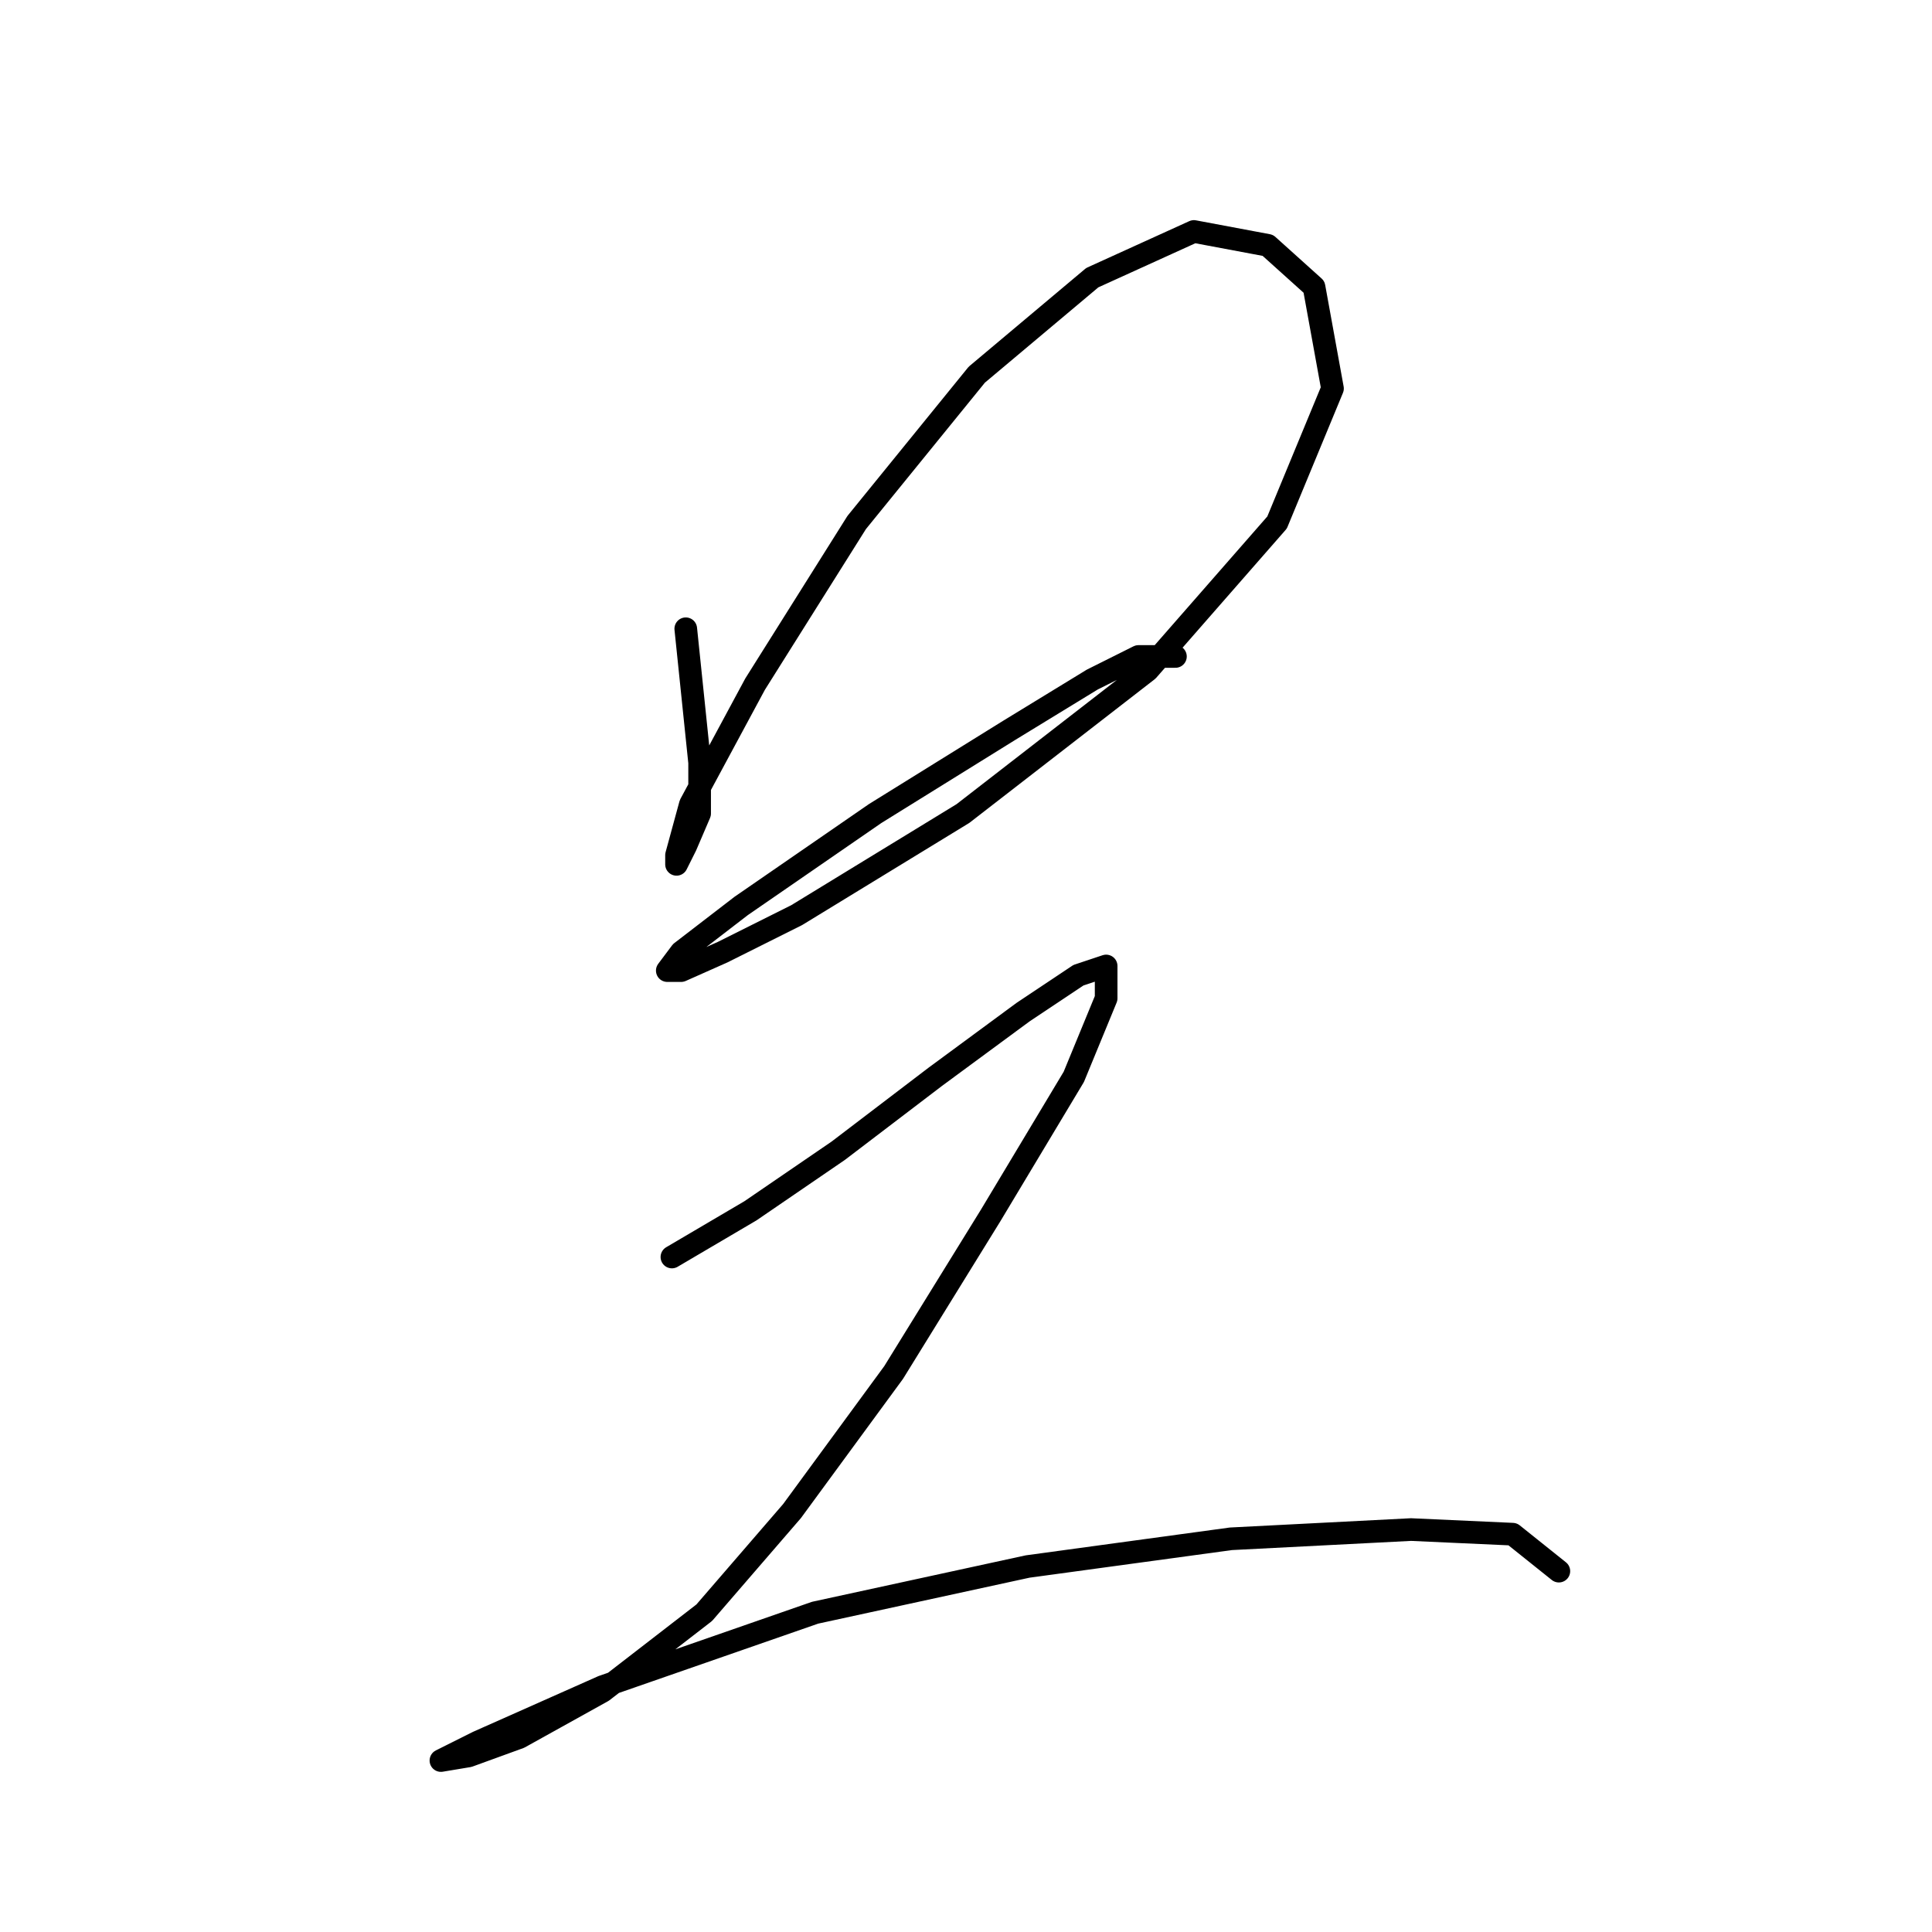 <?xml version="1.0" standalone="no"?>
    <svg width="256" height="256" xmlns="http://www.w3.org/2000/svg" version="1.1">
    <polyline stroke="black" stroke-width="3" stroke-linecap="round" fill="transparent" stroke-linejoin="round" points="90.867 83.313 92.704 101.064 92.704 107.798 90.867 112.082 89.643 114.531 89.643 113.307 91.479 106.573 100.049 90.658 113.515 69.235 129.43 49.647 144.733 36.793 158.2 30.671 167.994 32.508 174.115 38.017 176.563 51.483 169.218 69.235 152.079 88.822 127.594 107.798 105.558 121.264 95.764 126.161 90.255 128.61 88.419 128.61 90.255 126.161 98.213 120.04 115.964 107.798 133.715 96.78 144.733 90.046 150.854 86.986 155.751 86.986 155.751 86.986 " />
        <polyline stroke="black" stroke-width="3" stroke-linecap="round" fill="transparent" stroke-linejoin="round" points="89.031 166.561 99.437 160.439 111.067 152.482 123.921 142.688 135.552 134.119 142.897 129.222 146.57 127.997 146.57 132.282 142.285 142.688 131.267 161.052 118.412 181.863 104.946 200.227 93.316 213.693 79.849 224.099 68.831 230.22 62.098 232.669 58.425 233.281 58.425 233.281 63.322 230.832 79.849 223.487 108.006 213.693 136.164 207.572 163.097 203.899 186.969 202.675 200.436 203.287 206.557 208.184 206.557 208.184 " />
        </svg>